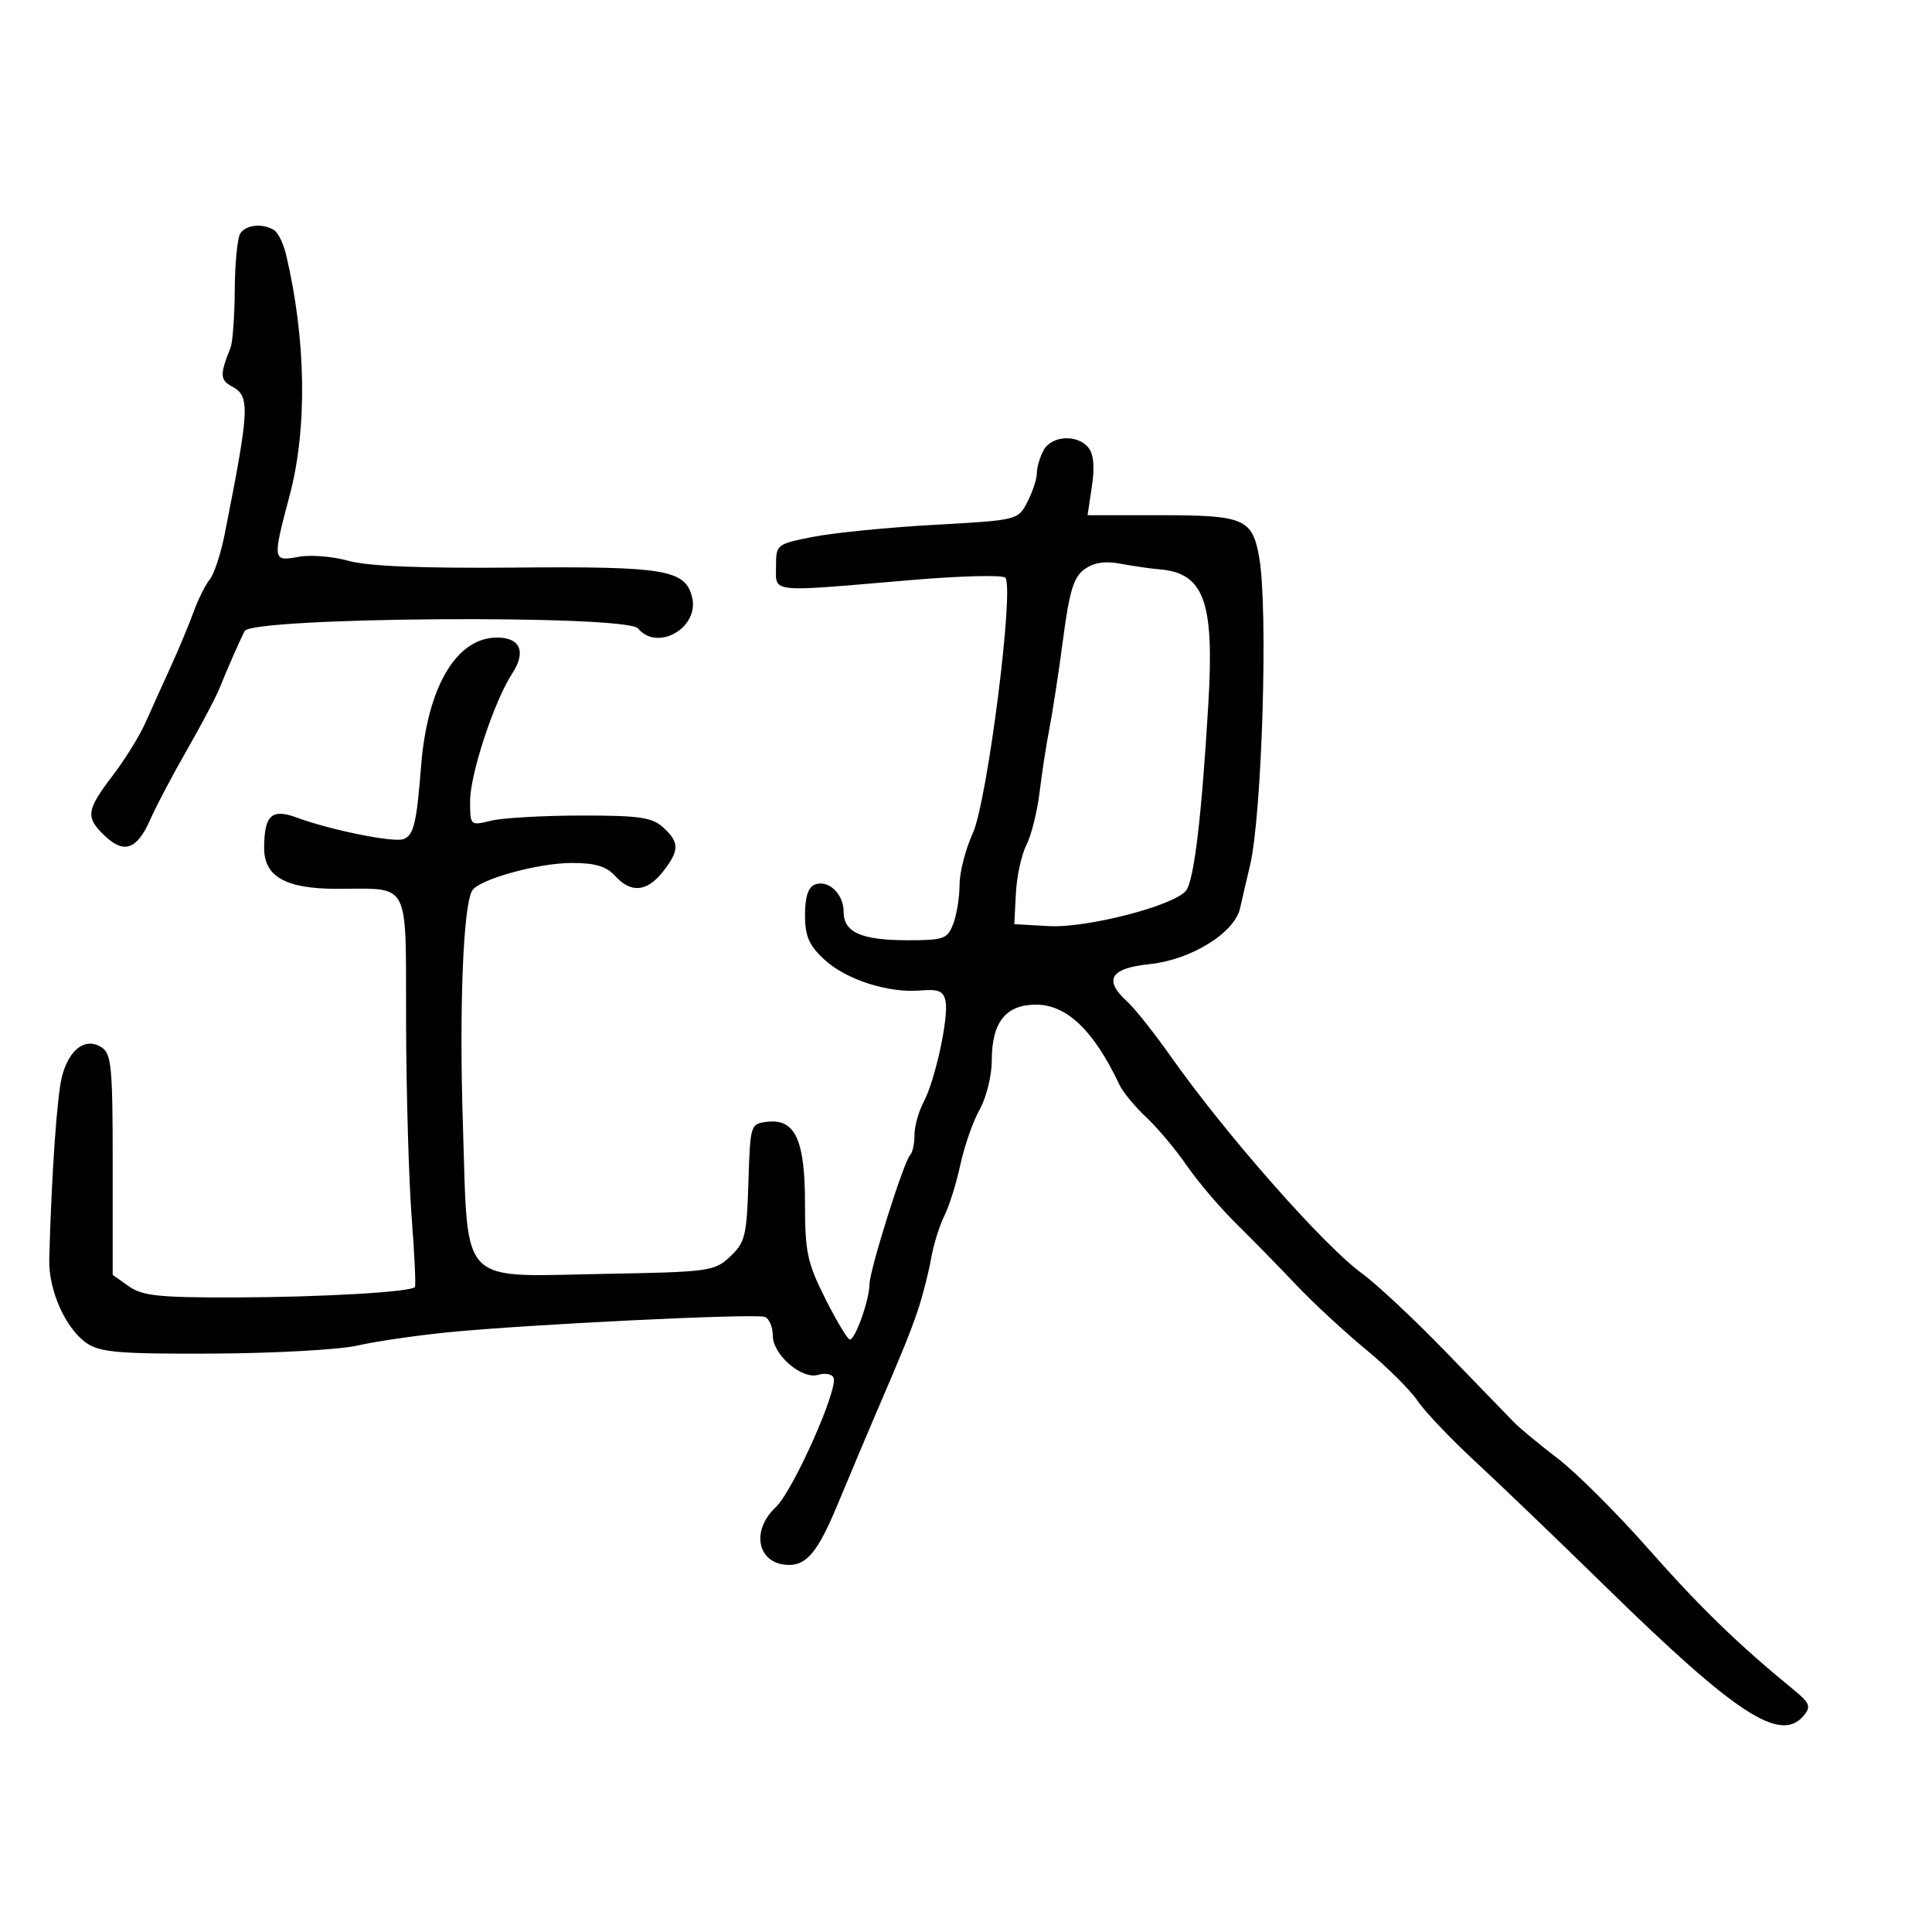 <svg xmlns="http://www.w3.org/2000/svg" width="300" height="300" viewBox="0 0 300 300" version="1.1">
  <defs/>
  <path d="M162.035,69.934 C163.264,67.638 167.244,67.385 168.992,69.491 C169.821,70.489 170.006,72.473 169.554,75.491 L168.877,80 L180.248,80 C193.182,80 194.454,80.542 195.521,86.5 C196.945,94.453 195.978,126.629 194.078,134.5 C193.547,136.7 192.867,139.625 192.566,141 C191.723,144.857 184.954,149.046 178.488,149.713 C172.372,150.345 171.309,152.159 175.064,155.558 C176.2,156.586 179.204,160.368 181.739,163.963 C190.369,176.198 205.595,193.476 211.551,197.789 C213.778,199.403 219.628,204.884 224.55,209.97 C229.473,215.056 234.219,219.956 235.098,220.859 C235.977,221.762 239.045,224.3 241.917,226.5 C244.789,228.7 251.106,235 255.955,240.5 C263.928,249.542 269.926,255.362 278.468,262.345 C281.03,264.44 281.252,264.991 280.095,266.385 C276.491,270.728 269.657,266.279 249.245,246.303 C242.049,239.261 233,230.575 229.136,227 C225.273,223.425 221.208,219.15 220.105,217.5 C219.001,215.85 215.372,212.25 212.04,209.5 C208.708,206.75 203.853,202.25 201.252,199.5 C198.651,196.75 194.467,192.475 191.954,190 C189.441,187.525 185.993,183.475 184.292,181 C182.591,178.525 179.759,175.15 177.999,173.5 C176.239,171.85 174.375,169.6 173.856,168.5 C169.874,160.048 165.669,156 160.87,156 C156.166,156 154,158.74 154,164.692 C154,167.028 153.156,170.443 152.123,172.28 C151.091,174.118 149.741,177.979 149.123,180.861 C148.505,183.742 147.385,187.315 146.633,188.8 C145.882,190.285 144.951,193.3 144.564,195.5 C144.177,197.7 143.251,201.3 142.507,203.5 C141.312,207.028 140.207,209.745 135.795,220 C135.204,221.375 134.154,223.85 133.463,225.5 C132.772,227.15 131.169,230.975 129.902,234 C127.027,240.864 125.28,243 122.545,243 C117.679,243 116.464,237.791 120.455,234.042 C123.173,231.489 130.337,215.354 129.415,213.862 C129.094,213.343 128.04,213.17 127.073,213.477 C124.544,214.279 120,210.373 120,207.396 C120,206.044 119.437,204.734 118.75,204.486 C117.21,203.931 81.812,205.655 69.5,206.885 C64.55,207.38 58.25,208.303 55.5,208.937 C52.75,209.571 42.754,210.132 33.286,210.184 C18.959,210.262 15.656,210.005 13.589,208.65 C10.252,206.464 7.514,200.406 7.647,195.504 C8.008,182.165 8.858,170.045 9.64,167.095 C10.755,162.891 13.268,161.048 15.75,162.615 C17.306,163.597 17.5,165.622 17.5,180.84 L17.5,197.96 L20,199.73 C22.111,201.225 24.677,201.494 36.5,201.465 C49.817,201.431 63.763,200.628 64.425,199.857 C64.594,199.661 64.368,194.775 63.922,189 C63.477,183.225 63.087,169.665 63.056,158.867 C63.018,145.497 63.322,140.657 61.15,138.929 C59.654,137.738 56.983,138.024 52.215,138.014 C44.317,137.996 40.993,136.104 41.015,131.635 C41.04,126.555 42.191,125.509 46.143,126.973 C51.343,128.899 61.162,130.875 62.665,130.298 C64.243,129.693 64.688,127.845 65.383,119 C66.354,106.647 70.868,99 77.187,99 C80.812,99 81.737,101.226 79.519,104.611 C76.749,108.839 73,120.195 73,124.359 C73,128.218 73.007,128.225 76.25,127.438 C78.037,127.004 84.321,126.643 90.213,126.636 C99.231,126.625 101.249,126.915 102.963,128.467 C105.529,130.788 105.522,132.067 102.927,135.365 C100.453,138.511 97.965,138.724 95.5,136 C94.158,134.518 92.42,134 88.783,134 C83.584,134 74.403,136.539 73.331,138.274 C71.927,140.545 71.29,156.504 71.879,174.646 C72.304,187.754 72.059,193.611 74.842,196.153 C77.446,198.532 82.7,198.01 93.633,197.812 C110.197,197.512 110.94,197.41 113.387,195.109 C115.696,192.938 115.955,191.883 116.214,183.609 C116.498,174.579 116.523,174.497 119.153,174.193 C123.479,173.692 125,177.001 125,186.913 C125,194.429 125.356,196.089 128.171,201.69 C129.915,205.161 131.624,208 131.97,208 C132.813,208 134.997,201.847 135.012,199.429 C135.026,197.221 140.347,180.319 141.342,179.325 C141.704,178.963 142,177.574 142,176.238 C142,174.902 142.633,172.614 143.407,171.154 C145.217,167.738 147.341,157.973 146.823,155.45 C146.503,153.893 145.724,153.56 142.961,153.799 C137.908,154.234 131.332,152.113 127.952,148.955 C125.604,146.762 125,145.352 125,142.067 C125,139.303 125.5,137.745 126.513,137.357 C128.622,136.547 131,138.789 131,141.587 C131,144.783 133.747,146 140.959,146 C146.577,146 147.125,145.801 148.025,143.435 C148.561,142.024 149,139.299 149,137.38 C149,135.461 149.924,131.862 151.053,129.384 C153.318,124.413 157.546,91.146 156.097,89.697 C155.653,89.253 149.036,89.424 141.394,90.078 C125.416,91.446 121.616,91.895 120.74,90.503 C120.4,89.963 120.5,89.147 120.5,88 C120.5,84.536 120.559,84.488 126.272,83.36 C129.447,82.733 137.9,81.895 145.055,81.497 C158.038,80.775 158.069,80.767 159.533,77.936 C160.34,76.376 161,74.372 161,73.484 C161,72.595 161.466,70.998 162.035,69.934 Z M37.31,36.25 C38.202,34.87 40.89,34.624 42.601,35.765 C43.207,36.169 44.022,37.85 44.413,39.5 C47.538,52.692 47.746,66.517 44.976,76.932 C42.293,87.025 42.32,87.218 46.341,86.464 C48.178,86.119 51.666,86.396 54.091,87.08 C57.093,87.926 65.354,88.263 79.976,88.134 C103.214,87.929 106.396,88.458 107.462,92.703 C108.651,97.442 102.108,101.245 99.067,97.581 C97.267,95.412 39.059,95.811 37.975,98 C37.031,99.906 35.331,103.785 34.03,107 C33.473,108.375 31.211,112.65 29.003,116.5 C26.794,120.35 24.257,125.162 23.364,127.193 C21.301,131.888 19.312,132.642 16.345,129.854 C13.238,126.936 13.369,125.844 17.472,120.469 C19.382,117.967 21.686,114.251 22.593,112.21 C23.5,110.17 25.269,106.25 26.523,103.5 C27.777,100.75 29.371,96.925 30.066,95 C30.761,93.075 31.882,90.825 32.558,90 C33.233,89.175 34.277,86.025 34.876,83 C38.765,63.38 38.858,61.53 36.037,60.02 C34.154,59.012 34.12,58.156 35.797,54 C36.13,53.175 36.425,49.125 36.453,45 C36.48,40.875 36.866,36.938 37.31,36.25 Z M168.402,88.389 C166.724,89.598 166.059,91.763 165.08,99.2 C164.406,104.315 163.458,110.525 162.973,113 C162.488,115.475 161.793,119.975 161.429,123 C161.064,126.025 160.142,129.718 159.38,131.206 C158.617,132.695 157.883,136.07 157.747,138.706 L157.5,143.5 L162.836,143.805 C168.714,144.141 182.198,140.671 184.149,138.32 C185.404,136.809 186.592,126.886 187.634,109.22 C188.571,93.351 186.966,88.974 180,88.4 C178.625,88.287 175.925,87.898 174,87.536 C171.59,87.082 169.847,87.348 168.402,88.389 Z"/>
</svg>

